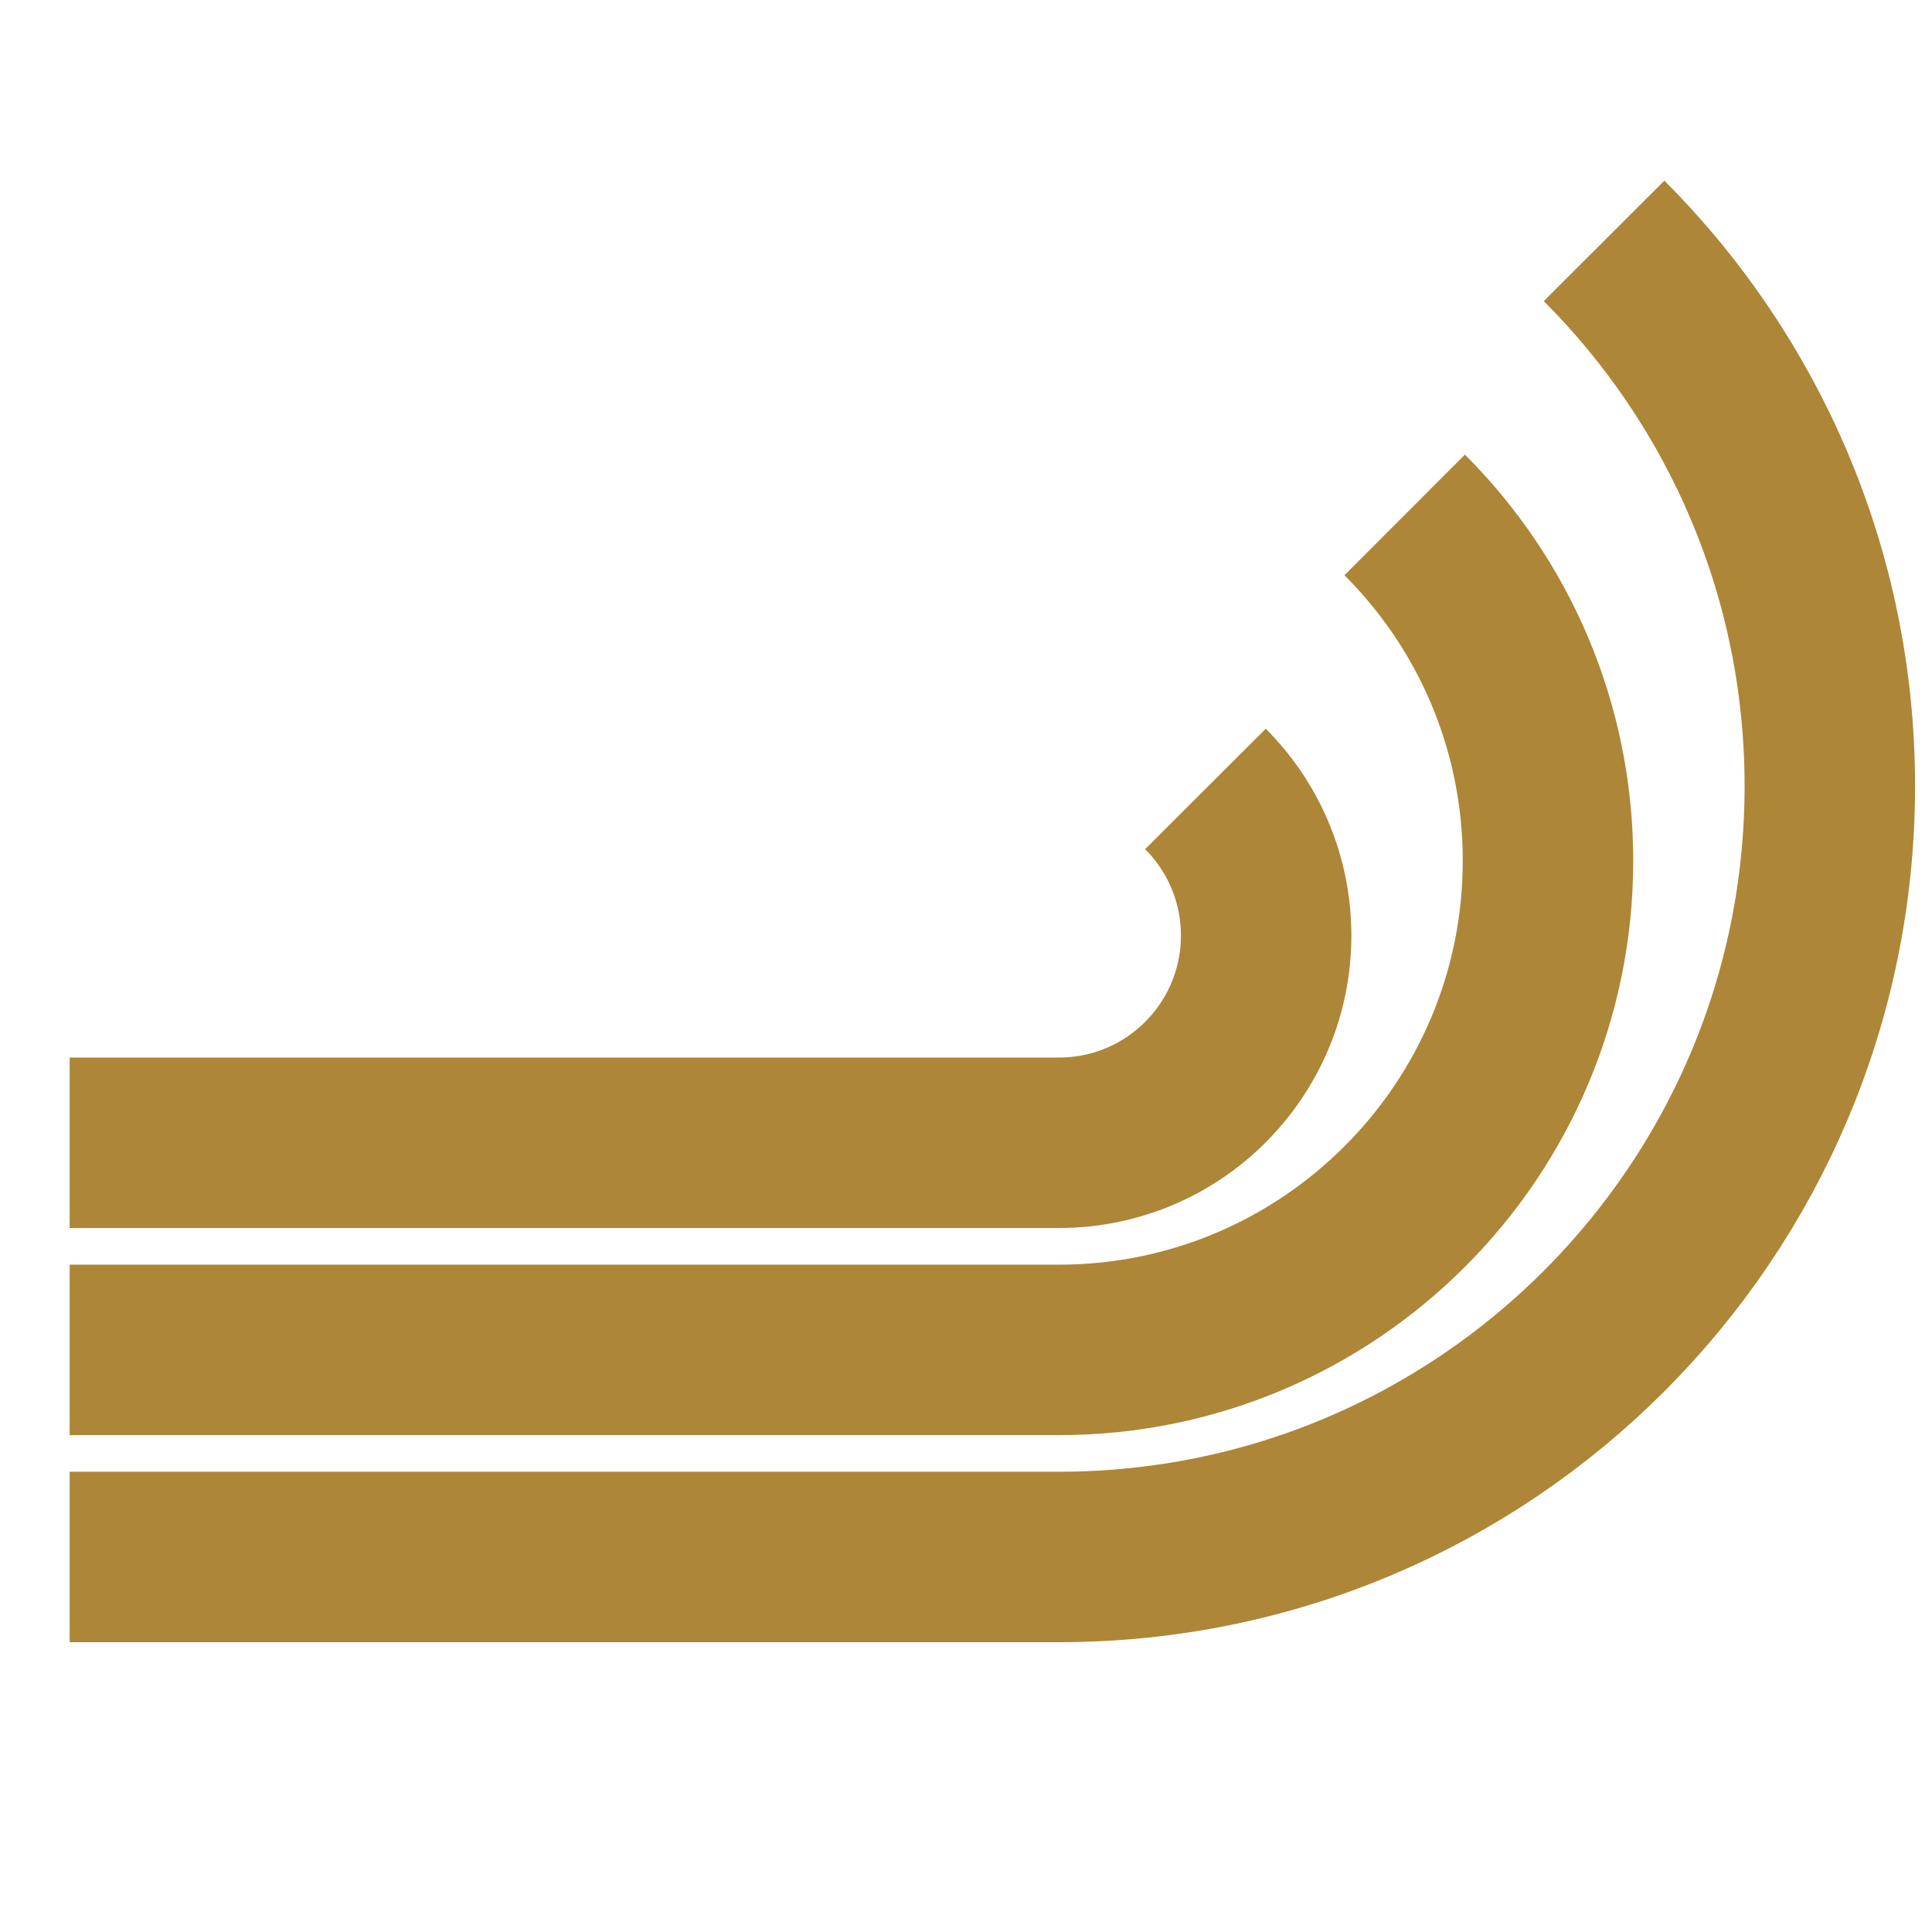 <?xml version="1.0" encoding="utf-8"?>
<!-- Generator: Adobe Illustrator 16.0.0, SVG Export Plug-In . SVG Version: 6.00 Build 0)  -->
<!DOCTYPE svg PUBLIC "-//W3C//DTD SVG 1.1//EN" "http://www.w3.org/Graphics/SVG/1.1/DTD/svg11.dtd">
<svg version="1.1" id="Layer_1" xmlns="http://www.w3.org/2000/svg" xmlns:xlink="http://www.w3.org/1999/xlink" x="0px" y="0px"
	 width="34px" height="34px" viewBox="0 0 34 34" enable-background="new 0 0 34 34" xml:space="preserve">
<g>
	<defs>
		<rect id="SVGID_1_" x="-17" y="-12" width="67.804" height="55.75"/>
	</defs>
	<clipPath id="SVGID_2_">
		<use xlink:href="#SVGID_1_"  overflow="visible"/>
	</clipPath>
	<path clip-path="url(#SVGID_2_)" fill="none" stroke="#AE8637" stroke-width="3" stroke-miterlimit="10" d="M28.229,4.239
		c2.453,2.455,3.973,5.847,3.973,9.594s-1.52,7.138-3.973,9.592c-2.456,2.458-5.847,3.975-9.595,3.975H1.226"/>
	<path clip-path="url(#SVGID_2_)" fill="none" stroke="#AE8637" stroke-width="3" stroke-miterlimit="10" d="M24.72,9.062
		c1.56,1.558,2.522,3.709,2.522,6.087c0,2.376-0.963,4.528-2.522,6.085c-1.557,1.557-3.709,2.522-6.086,2.522H1.226"/>
	<path clip-path="url(#SVGID_2_)" fill="none" stroke="#AE8637" stroke-width="3" stroke-miterlimit="10" d="M21.214,13.884
		c0.659,0.66,1.068,1.572,1.068,2.581c0,1.007-0.409,1.917-1.068,2.578c-0.659,0.66-1.572,1.068-2.58,1.068H1.226"/>
</g>
</svg>
